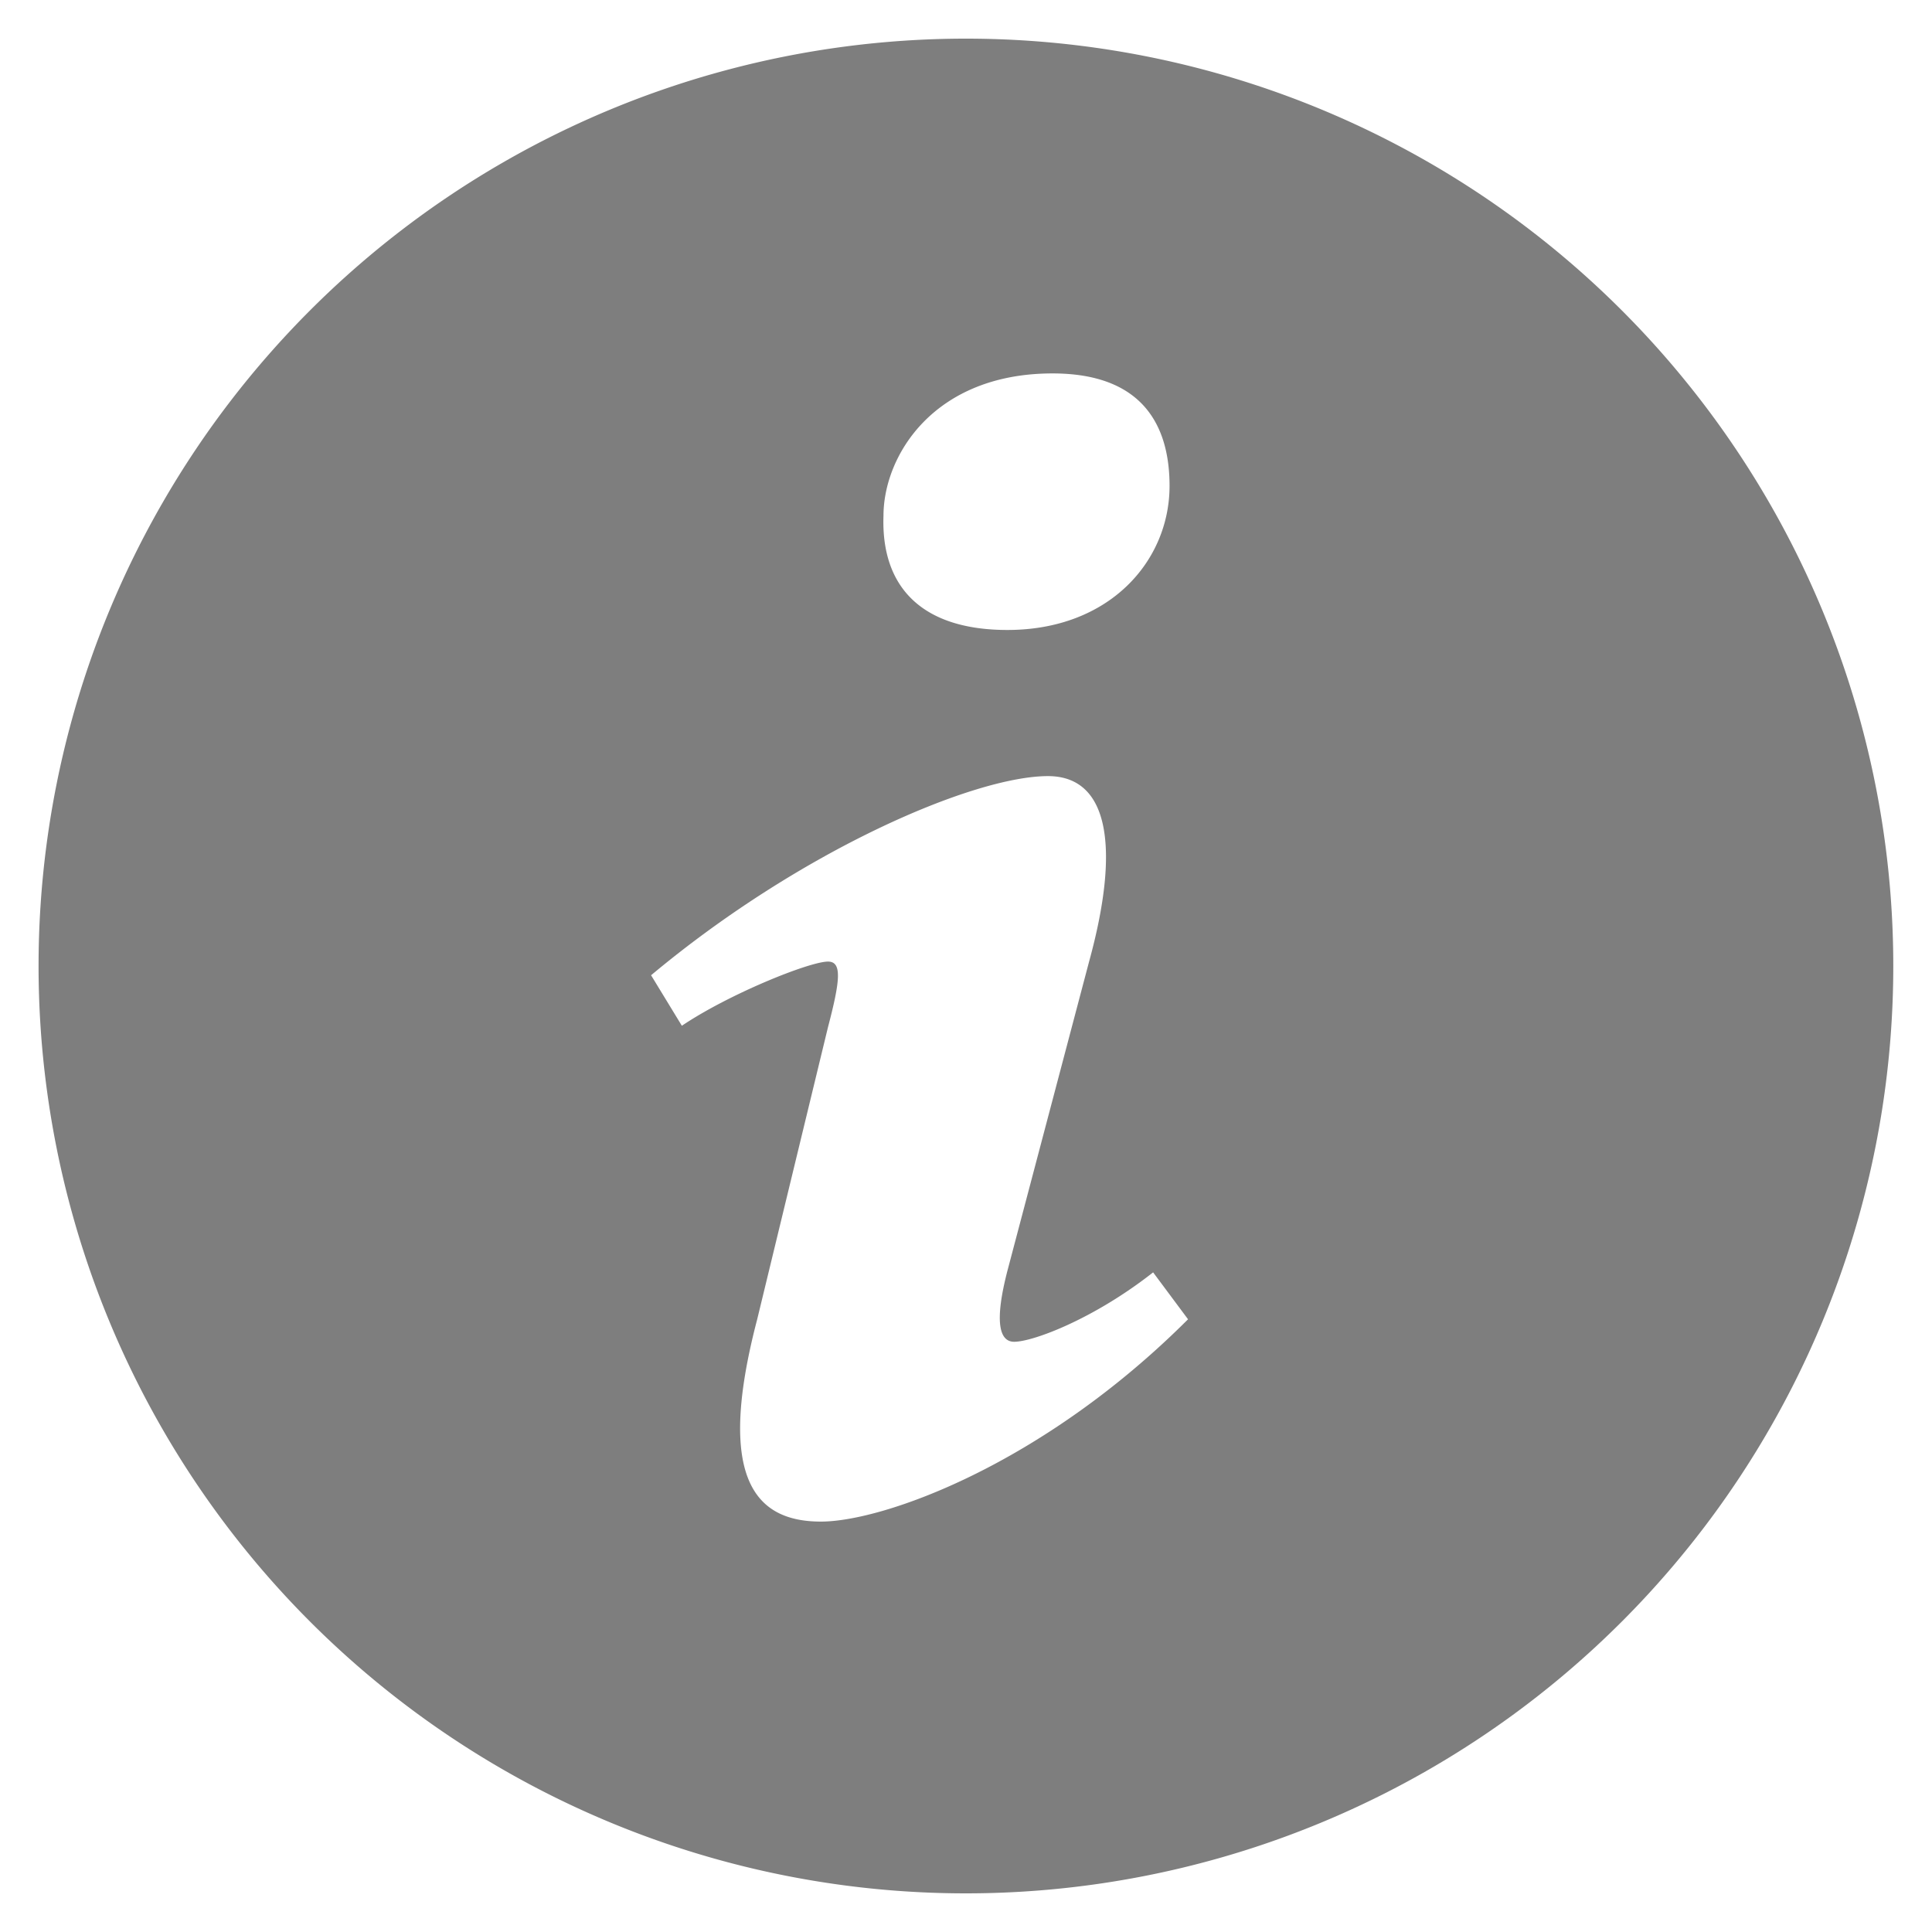 <svg width="14" height="14" fill="none" xmlns="http://www.w3.org/2000/svg"><path fill-rule="evenodd" clip-rule="evenodd" d="M7 .28a6.72 6.72 0 10-.001 13.44A6.72 6.72 0 007 .28zm.627 2.426c.655 0 .848.38.848.815 0 .543-.434 1.044-1.175 1.044-.62 0-.916-.311-.898-.827 0-.435.364-1.032 1.225-1.032zM5.487 9.56c-.313 1.194.014 1.466.462 1.466.447 0 1.601-.407 2.66-1.466l-.253-.34c-.433.34-.872.503-1.007.503-.104 0-.149-.135-.045-.529l.588-2.226c.224-.815.15-1.344-.298-1.344-.536 0-1.788.534-2.876 1.443l.223.366c.343-.231.925-.465 1.059-.465.103 0 .089.136 0 .475L5.487 9.56z" fill="#7E7E7E"/></svg>